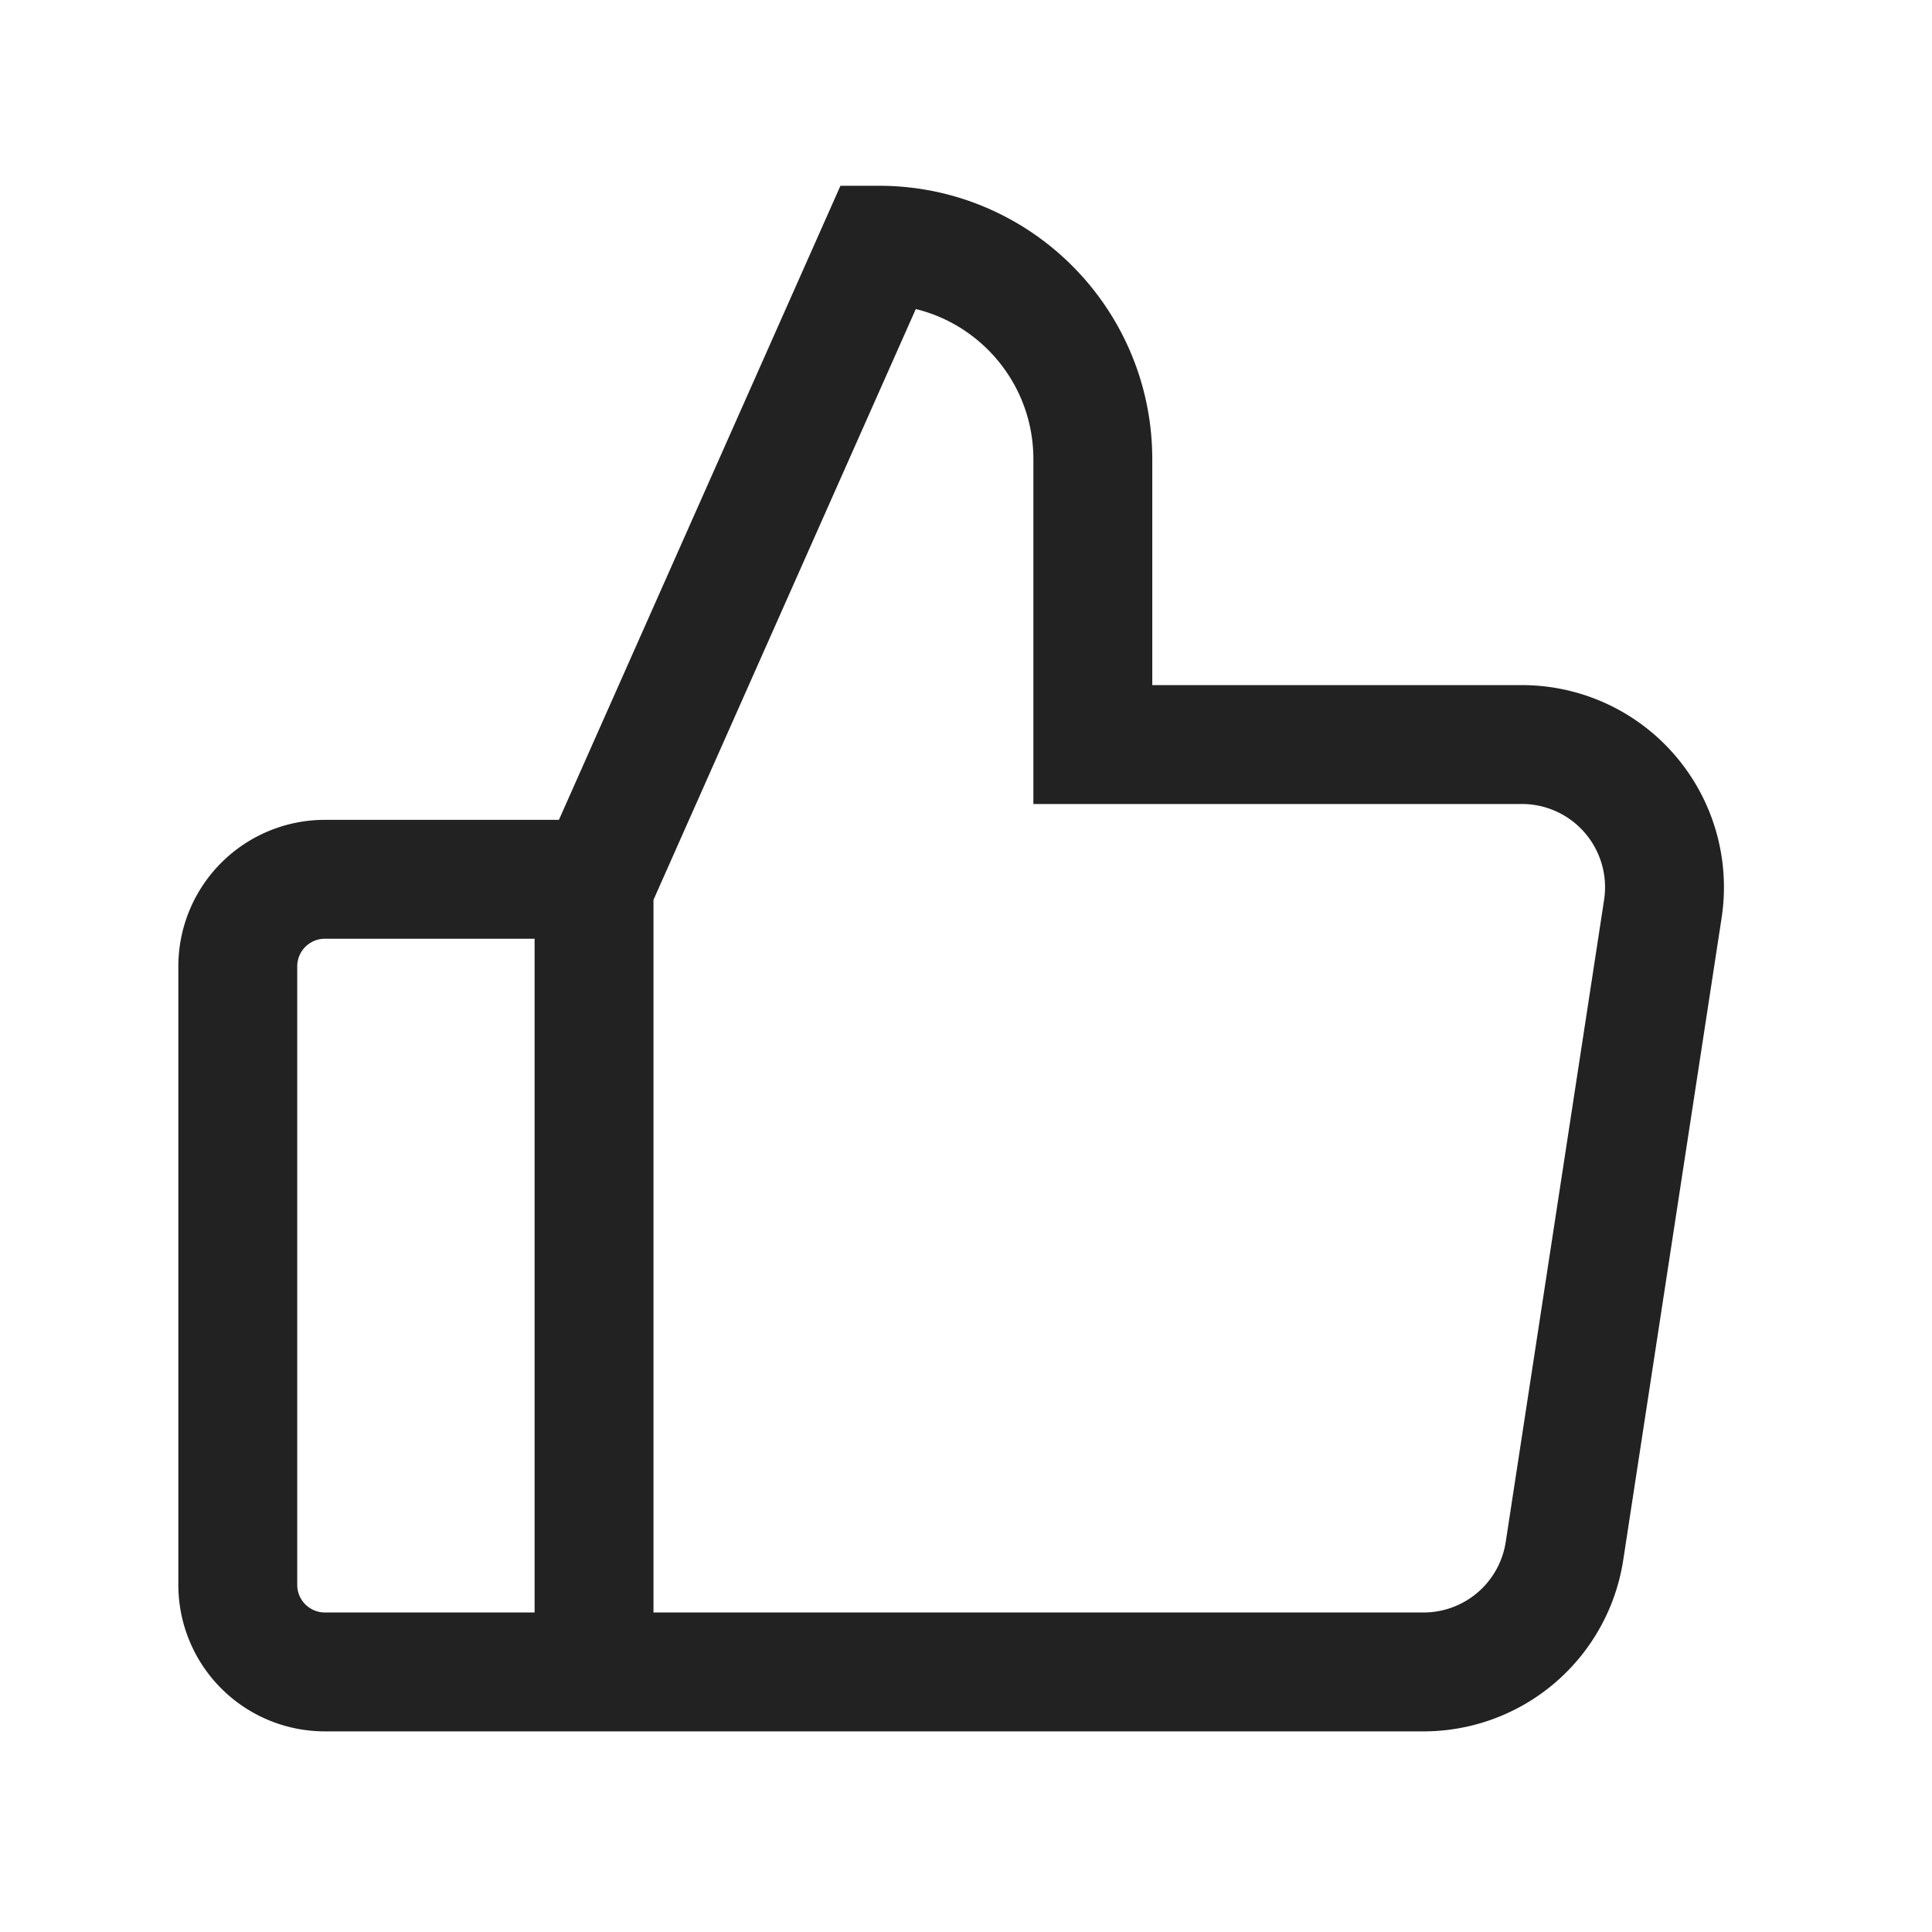 <svg xmlns="http://www.w3.org/2000/svg" viewBox="0 0 1024 1024"><path fill="none" stroke="#222" stroke-width="63.015" d="M579.222 394.634V243.397C579.222 180.76 528.494 129.969 465.936 129.969L314.856 470.252V886.154H753.711A75.571 75.571 0 0 0 829.235 821.878L881.365 481.595A75.681 75.681 0 0 0 863.673 420.628 75.492 75.492 0 0 0 805.825 394.634H579.222zM314.872 466.046H172.19A46.159 46.159 0 0 0 126.032 512.205V839.979A46.159 46.159 0 0 0 172.19 886.154H314.856V466.046z"></path></svg>